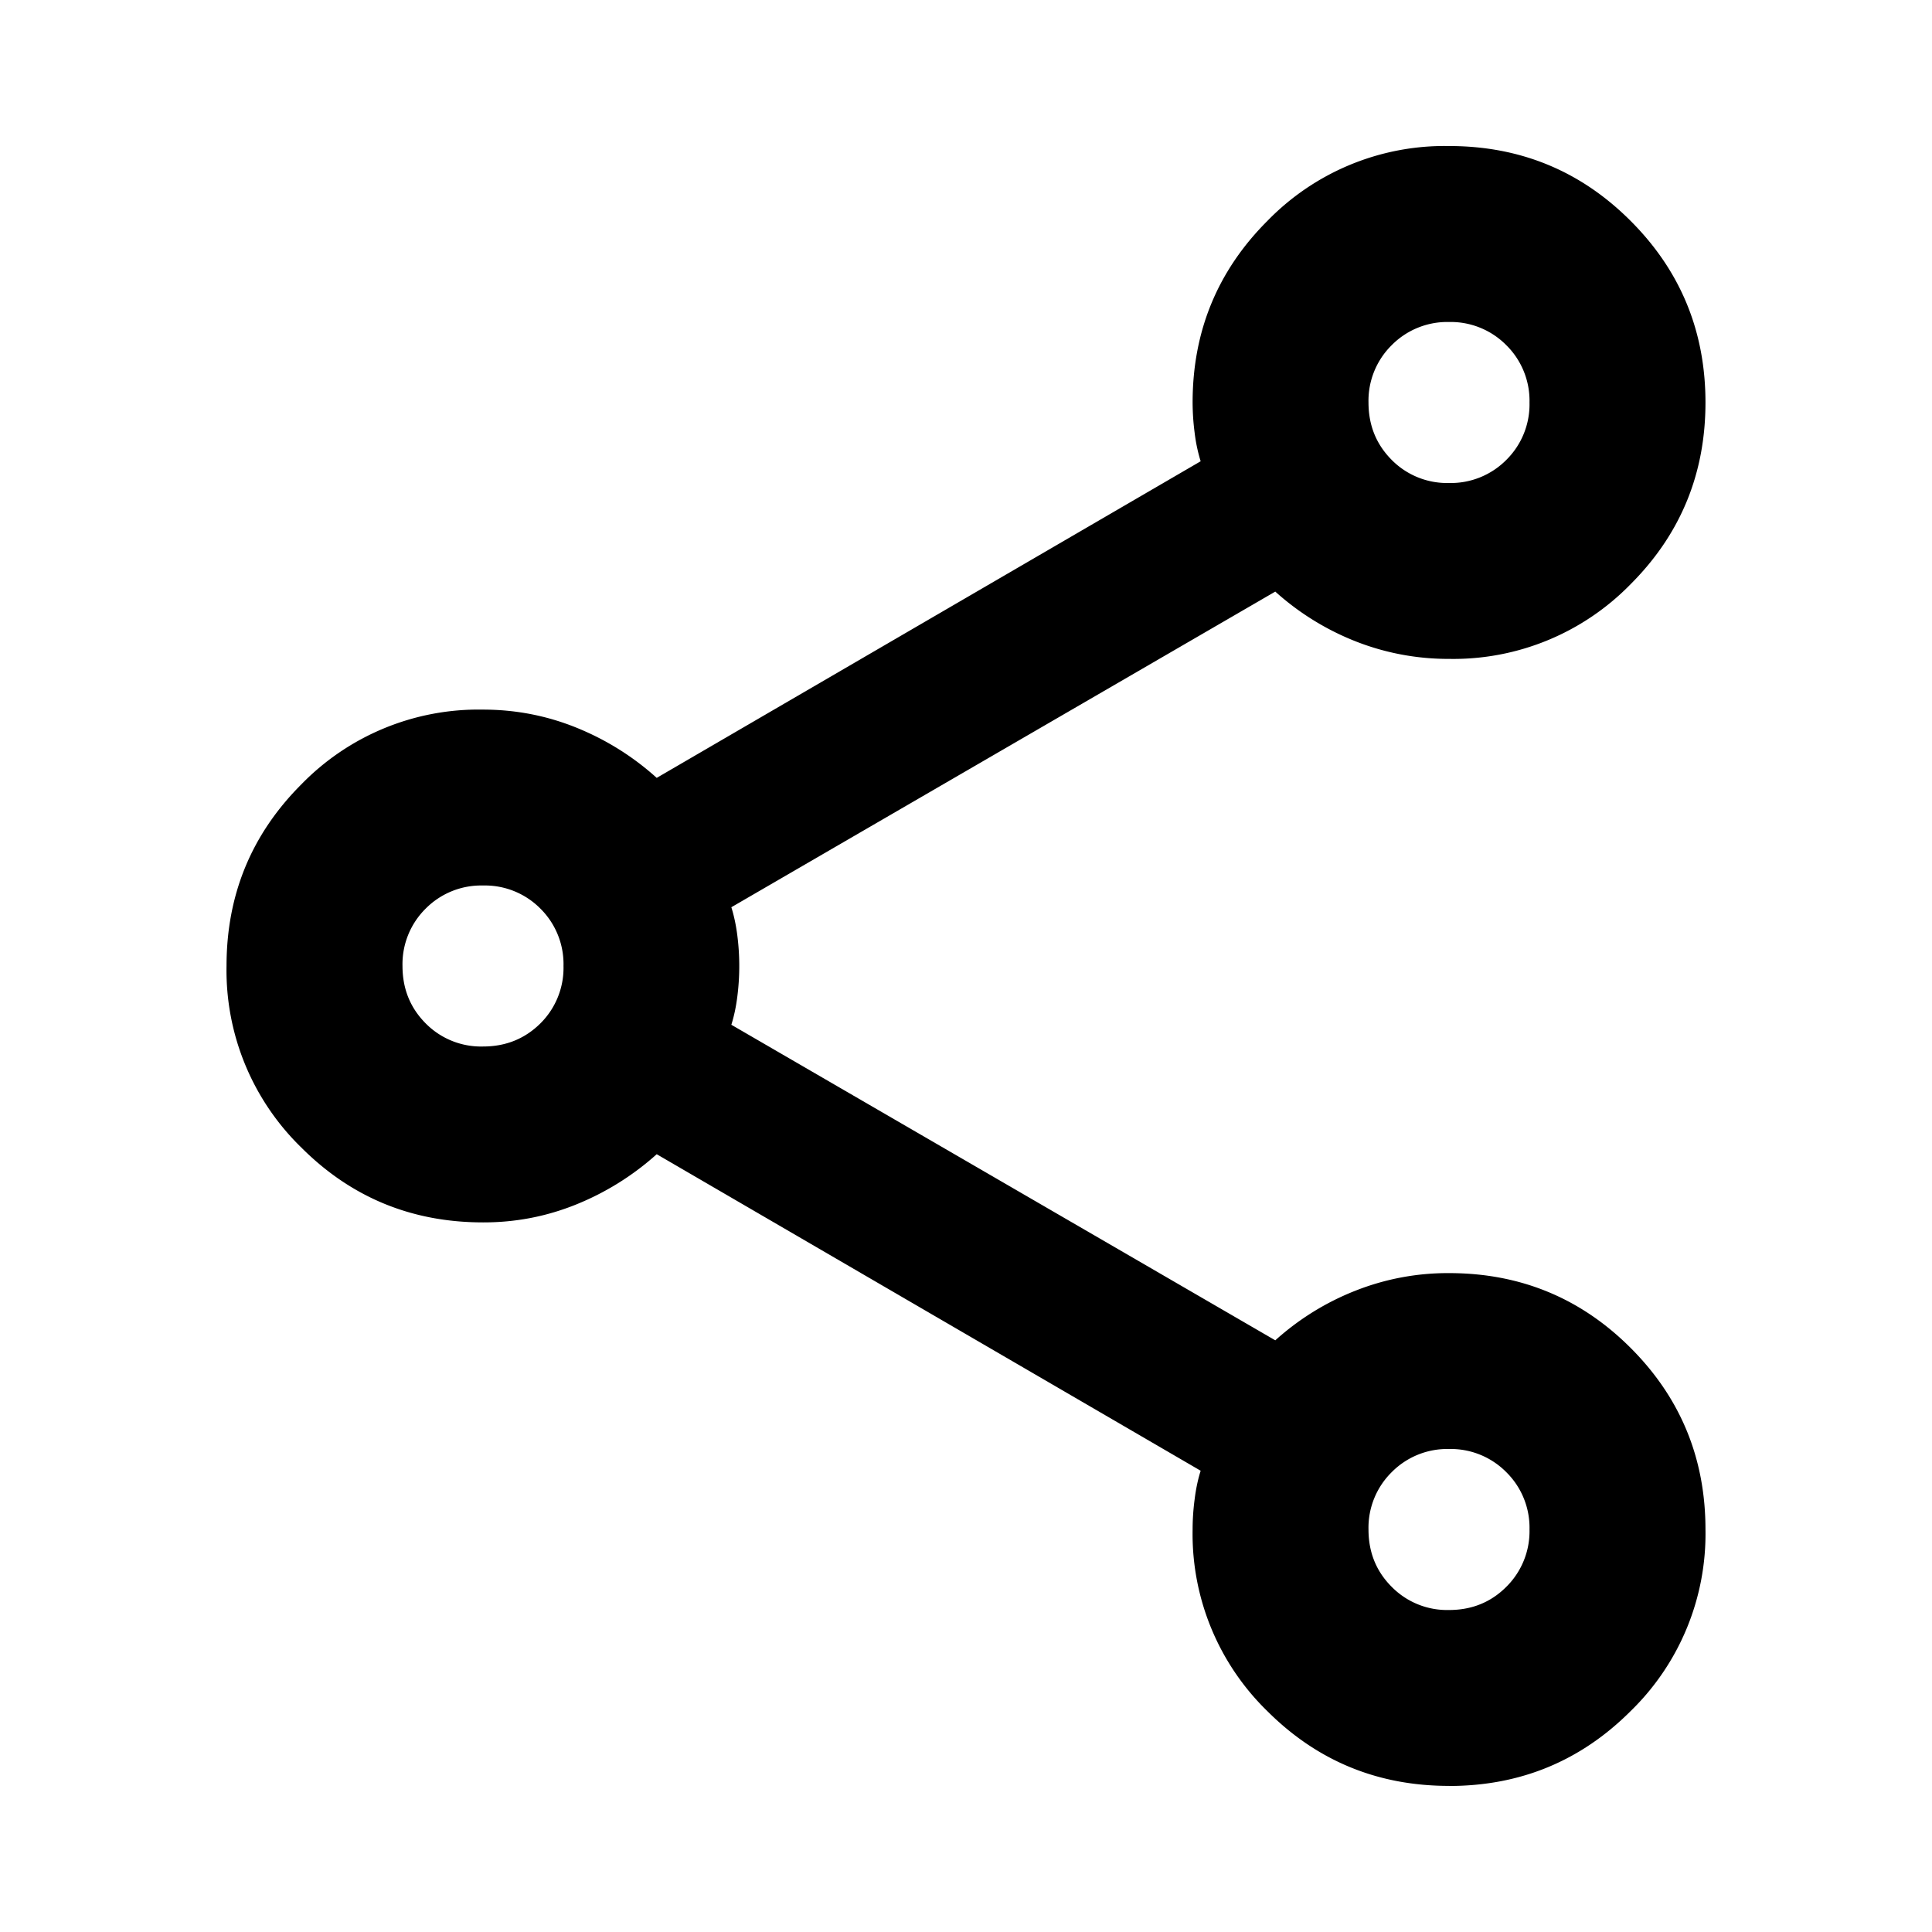 <svg xmlns="http://www.w3.org/2000/svg" width="24" height="24" fill="currentColor" viewBox="0 0 24 24">
  <path d="M18 22.185c-.885 0-1.637-.31-2.257-.929A3.07 3.07 0 0 1 14.815 19c0-.12.008-.245.025-.374.016-.13.041-.248.075-.356l-6.757-3.932a3.402 3.402 0 0 1-.997.623c-.37.15-.756.225-1.161.224-.885 0-1.637-.31-2.256-.929A3.07 3.07 0 0 1 2.814 12c0-.885.31-1.637.93-2.257A3.07 3.07 0 0 1 6 8.815c.405 0 .791.075 1.16.224.37.15.703.358.998.624l6.757-3.933a1.994 1.994 0 0 1-.075-.356A2.98 2.98 0 0 1 14.815 5c0-.885.31-1.637.929-2.256A3.07 3.07 0 0 1 18 1.814c.885 0 1.637.31 2.256.93.62.62.93 1.372.93 2.256 0 .885-.31 1.637-.93 2.257A3.075 3.075 0 0 1 18 8.185a3.14 3.14 0 0 1-1.16-.218 3.298 3.298 0 0 1-.998-.618L9.085 11.27c.034.108.059.227.075.356a3 3 0 0 1 0 .748c-.016.13-.041.249-.075.356l6.757 3.92c.293-.264.63-.473.997-.617A3.12 3.12 0 0 1 18 15.815c.885 0 1.637.31 2.256.929.62.62.93 1.372.93 2.256a3.07 3.07 0 0 1-.93 2.256c-.62.62-1.372.93-2.256.93M18 6a.97.97 0 0 0 .712-.287A.97.97 0 0 0 19 5a.969.969 0 0 0-.288-.712A.971.971 0 0 0 18 4a.97.97 0 0 0-.712.288A.969.969 0 0 0 17 5c0 .283.096.52.288.713A.967.967 0 0 0 18 6ZM6 13c.283 0 .52-.096.713-.287A.971.971 0 0 0 7 12a.97.97 0 0 0-.287-.713A.97.97 0 0 0 6 11a.97.97 0 0 0-.712.287A.97.97 0 0 0 5 12c0 .283.096.52.288.713A.967.967 0 0 0 6 13Zm12 7c.283 0 .52-.096.712-.288A.971.971 0 0 0 19 19a.969.969 0 0 0-.288-.712A.97.97 0 0 0 18 18a.97.97 0 0 0-.712.288A.969.969 0 0 0 17 19c0 .283.096.52.288.712A.965.965 0 0 0 18 20Z"/>
</svg>
